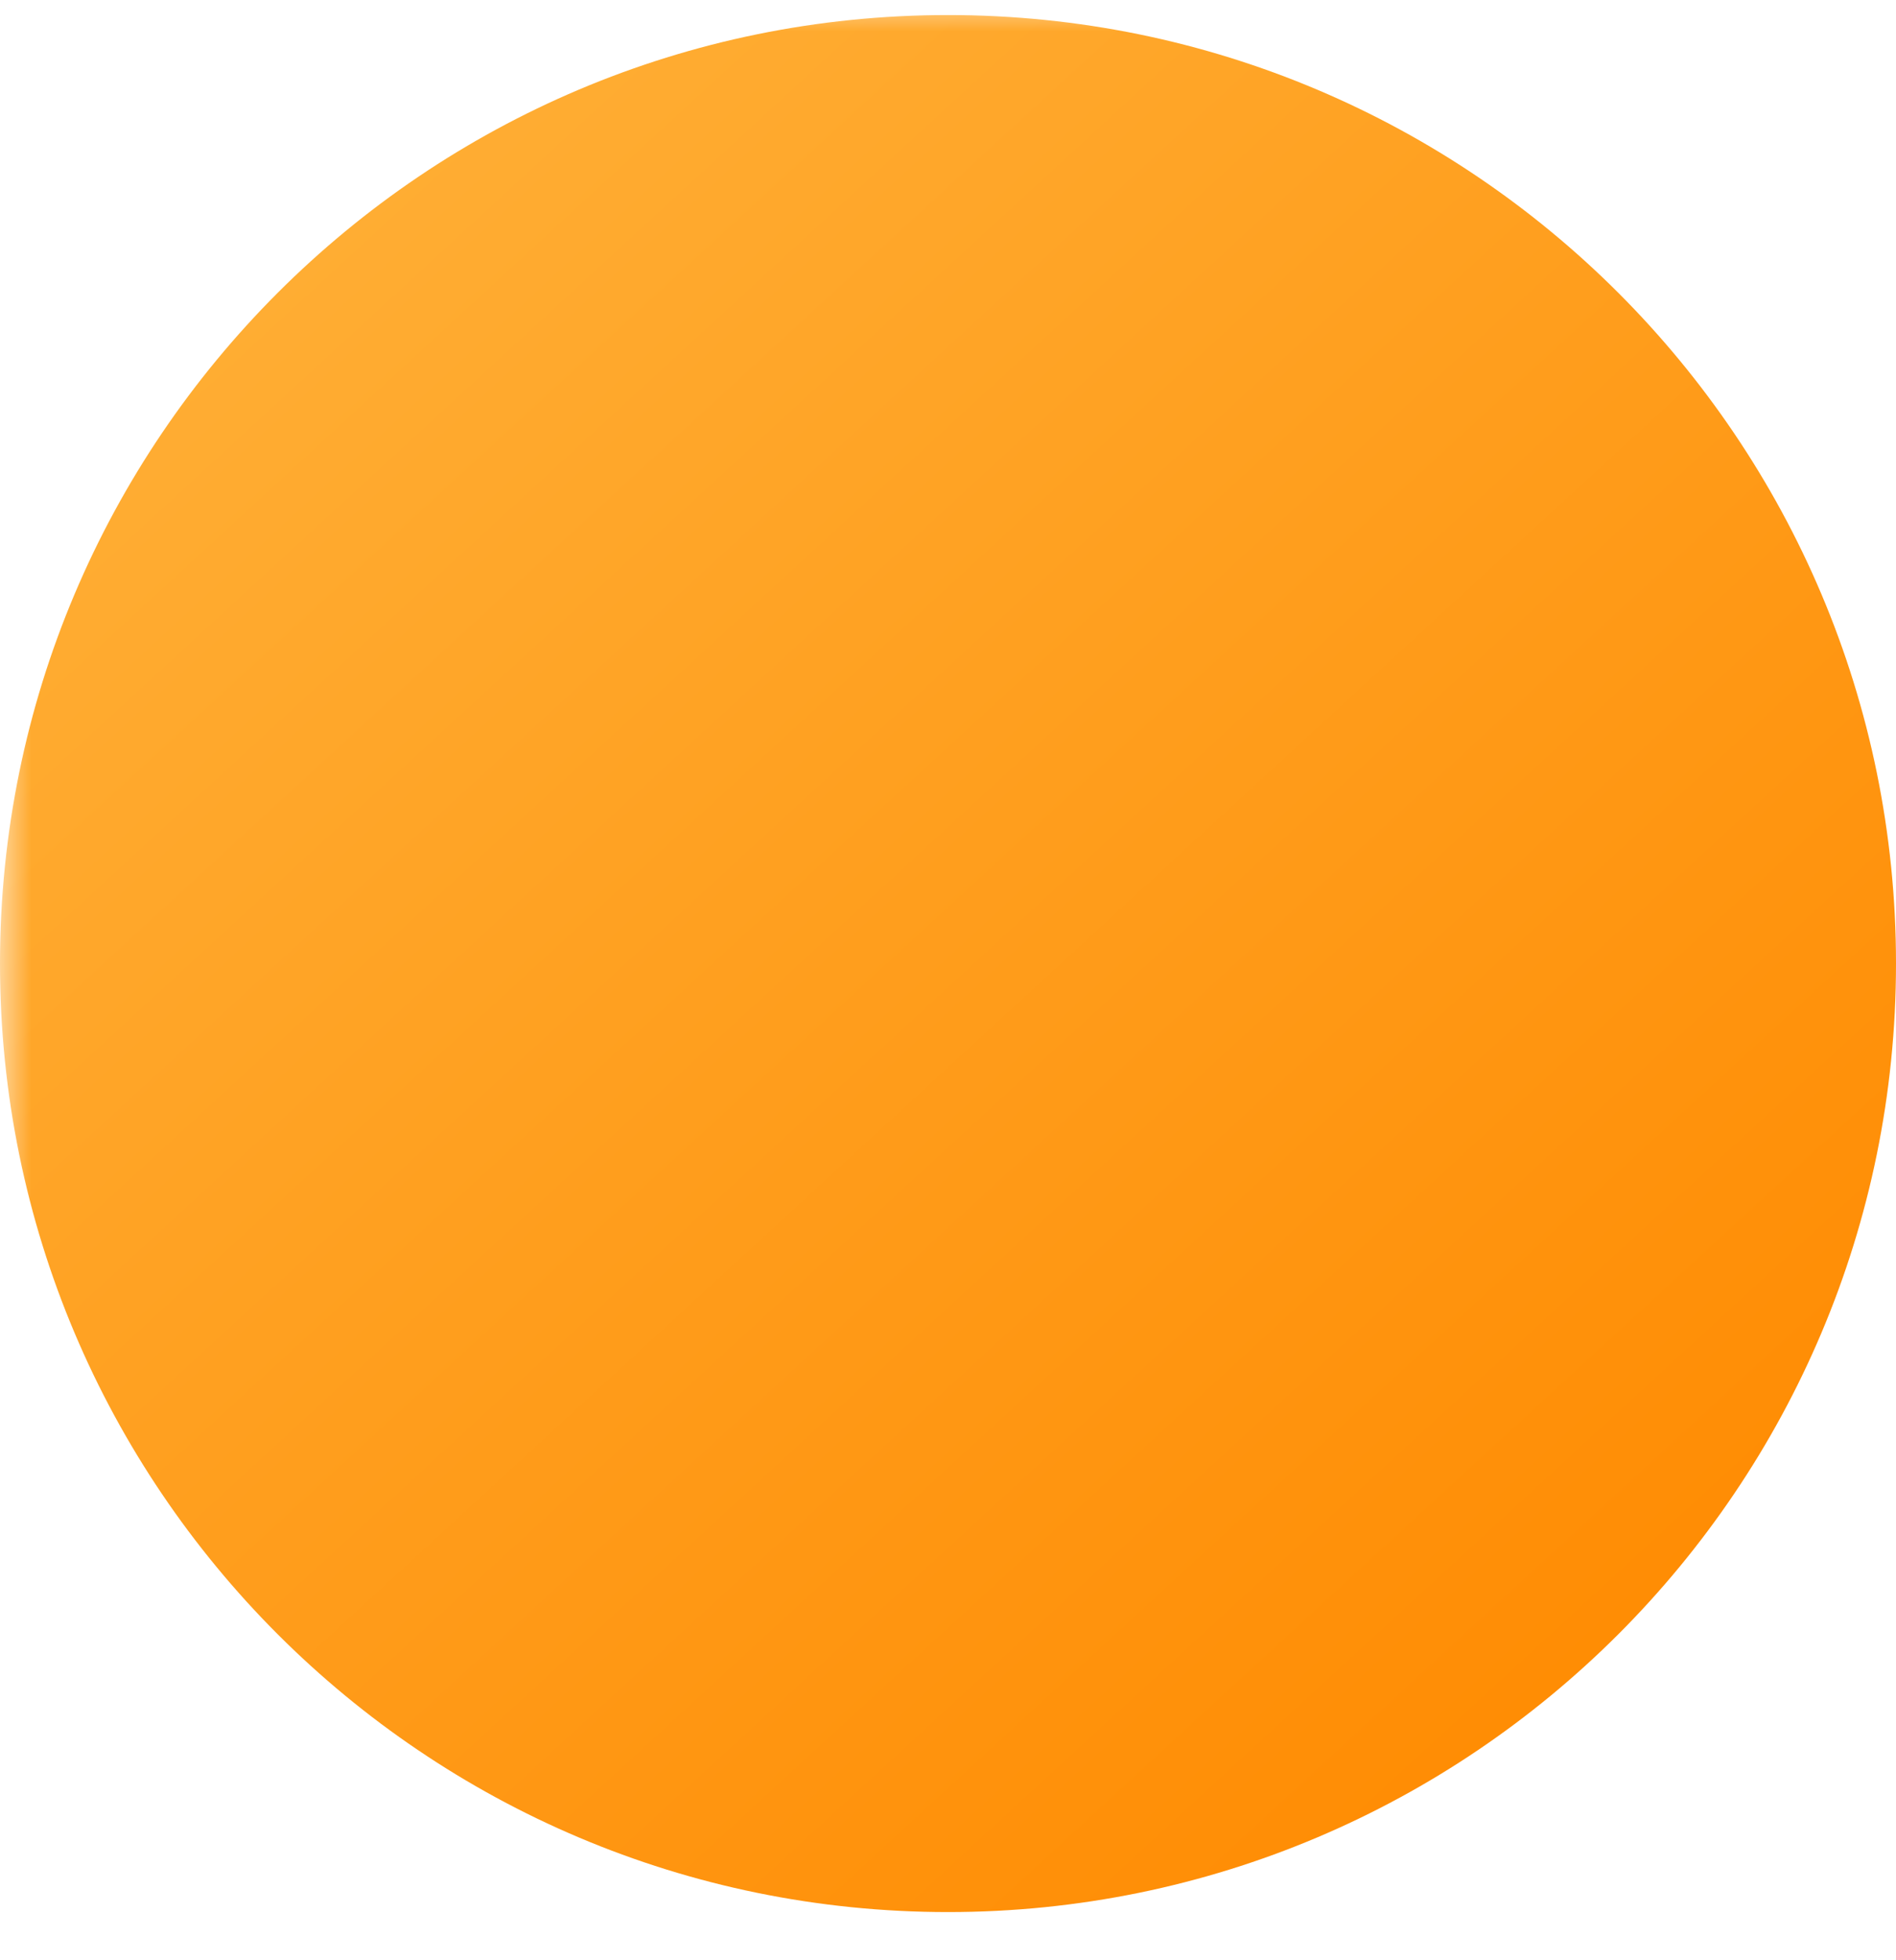 <svg
  width="30"
  height="31"
  viewBox="0 0 30 31"
  fill="none"
  xmlns="http://www.w3.org/2000/svg"
>
  <mask id="cut-out">
    <rect fill="white" width="100%" height="100%" />
    <path
      d="M13.99 18.468c0-.832-.206-1.652-.598-2.387L9.648 9.067a1.029 1.029 0 1 1 1.83-.942l2.744 5.534c.047.108.101.22.163.337.04.074.076.15.109.226.038.09.088.173.124.264.016.038.031.073.047.104.078.156.147.307.21.455.063.15.28.159.351.01l.22-.453c.147-.303.298-.617.454-.944l2.81-5.576a.96.96 0 1 1 1.705.883l-3.862 7.255a4.98 4.98 0 0 0-.583 2.339v3.988a.99.99 0 0 1-1.98 0v-4.079Z"
      fill="black"

    />
  </mask>

  <path
    d="M0 15.238c0 8.284 6.716 15 15 15 8.284 0 15-6.716 15-15 0-8.285-6.716-15-15-15-8.284 0-15 6.715-15 15Z"
    fill="url(#a)"
    mask="url(#cut-out)"
  />
  
  <defs>
    <linearGradient
      id="a"
      x1="4.313"
      y1="4.55"
      x2="26.384"
      y2="28.564"
      gradientUnits="userSpaceOnUse"
    >
      <stop stop-color="#FFAD33" />
      <stop offset="1" stop-color="#FF8A00" />
    </linearGradient>
  </defs>
</svg>
